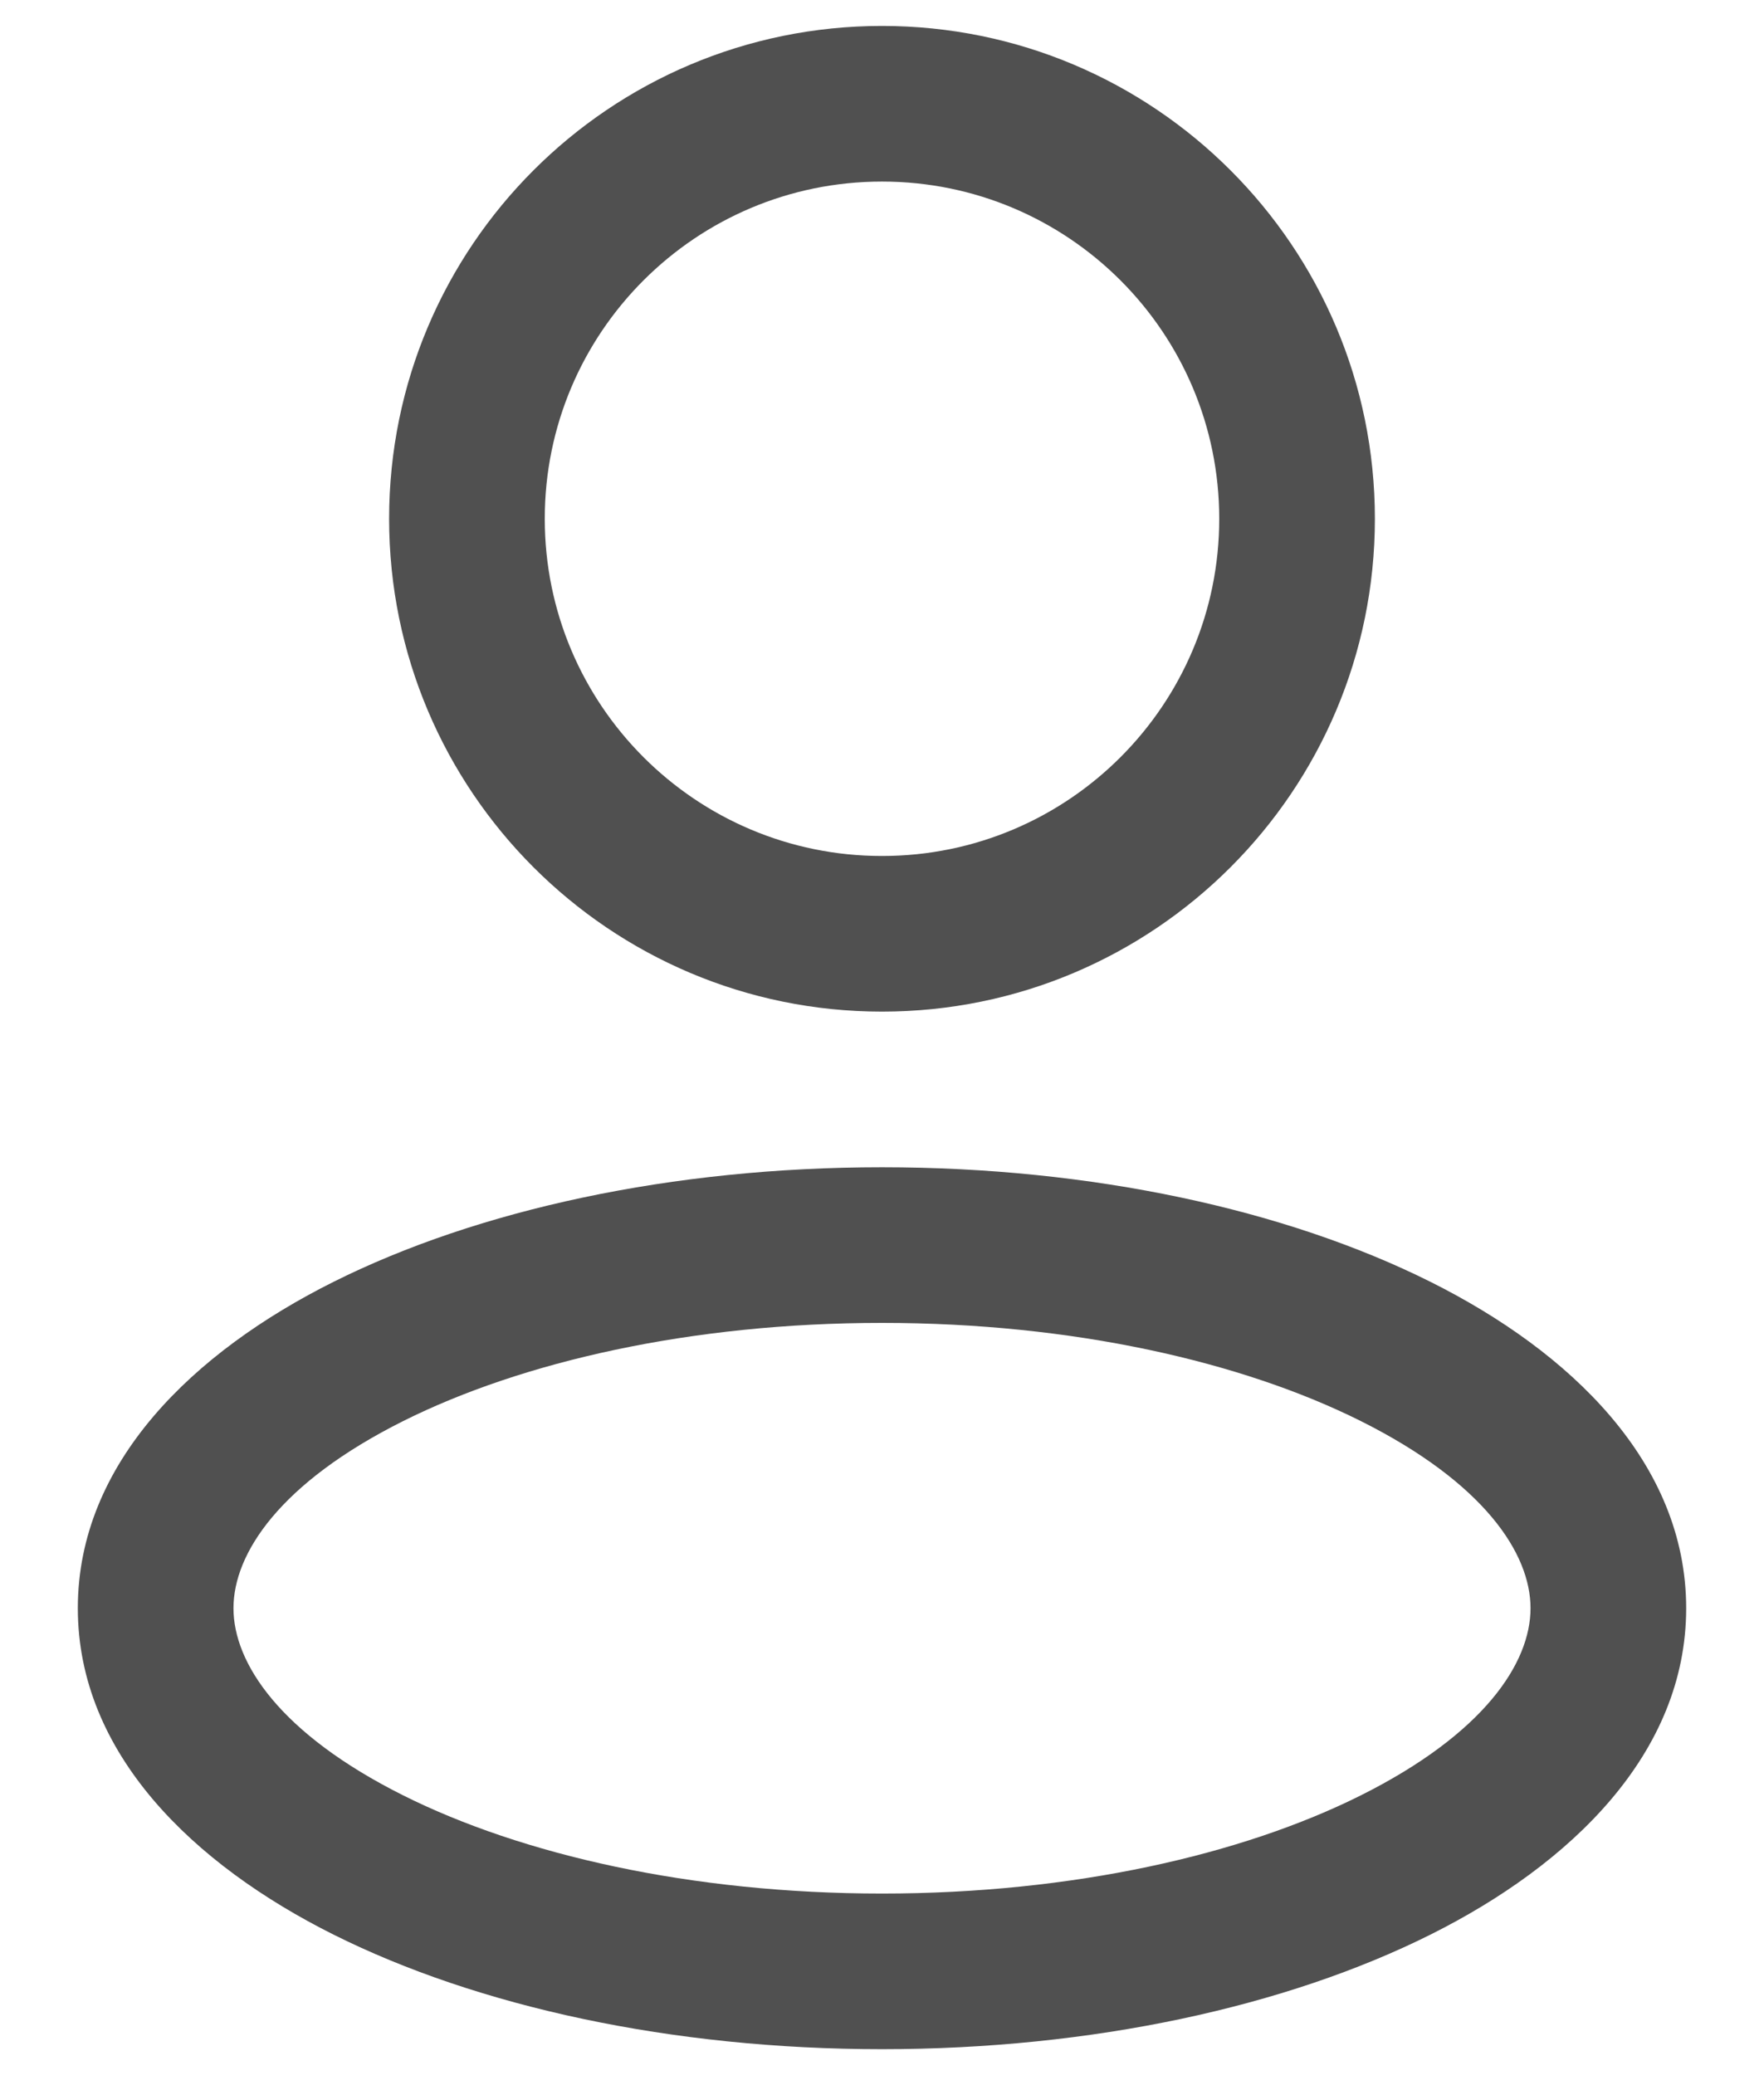 <svg width="17" height="20" viewBox="0 0 17 20" fill="none" xmlns="http://www.w3.org/2000/svg">
<path d="M12.5 5H11.75C11.75 6.795 10.295 8.25 8.5 8.25V9V9.75C11.123 9.75 13.25 7.623 13.25 5H12.5ZM8.5 9V8.25C6.705 8.25 5.25 6.795 5.25 5H4.5H3.75C3.75 7.623 5.877 9.75 8.5 9.75V9ZM4.5 5H5.25C5.25 3.205 6.705 1.75 8.5 1.75V1V0.25C5.877 0.25 3.75 2.377 3.75 5H4.5ZM8.5 1V1.75C10.295 1.75 11.75 3.205 11.75 5H12.5H13.25C13.25 2.377 11.123 0.25 8.5 0.25V1ZM15.5 15.5H14.75C14.75 16.029 14.301 16.71 13.114 17.304C11.972 17.875 10.342 18.25 8.5 18.25V19V19.75C10.524 19.75 12.394 19.341 13.785 18.646C15.132 17.973 16.25 16.904 16.25 15.5H15.5ZM8.5 19V18.25C6.658 18.25 5.028 17.875 3.886 17.304C2.699 16.71 2.25 16.029 2.25 15.5H1.5H0.75C0.75 16.904 1.868 17.973 3.215 18.646C4.606 19.341 6.476 19.75 8.5 19.75V19ZM1.5 15.5H2.25C2.25 14.971 2.699 14.29 3.886 13.696C5.028 13.125 6.658 12.75 8.5 12.75V12V11.25C6.476 11.25 4.606 11.659 3.215 12.354C1.868 13.027 0.75 14.096 0.75 15.5H1.5ZM8.5 12V12.75C10.342 12.75 11.972 13.125 13.114 13.696C14.301 14.29 14.75 14.971 14.75 15.5H15.5H16.25C16.25 14.096 15.132 13.027 13.785 12.354C12.394 11.659 10.524 11.25 8.5 11.25V12Z" fill="#505050"/>
</svg>
